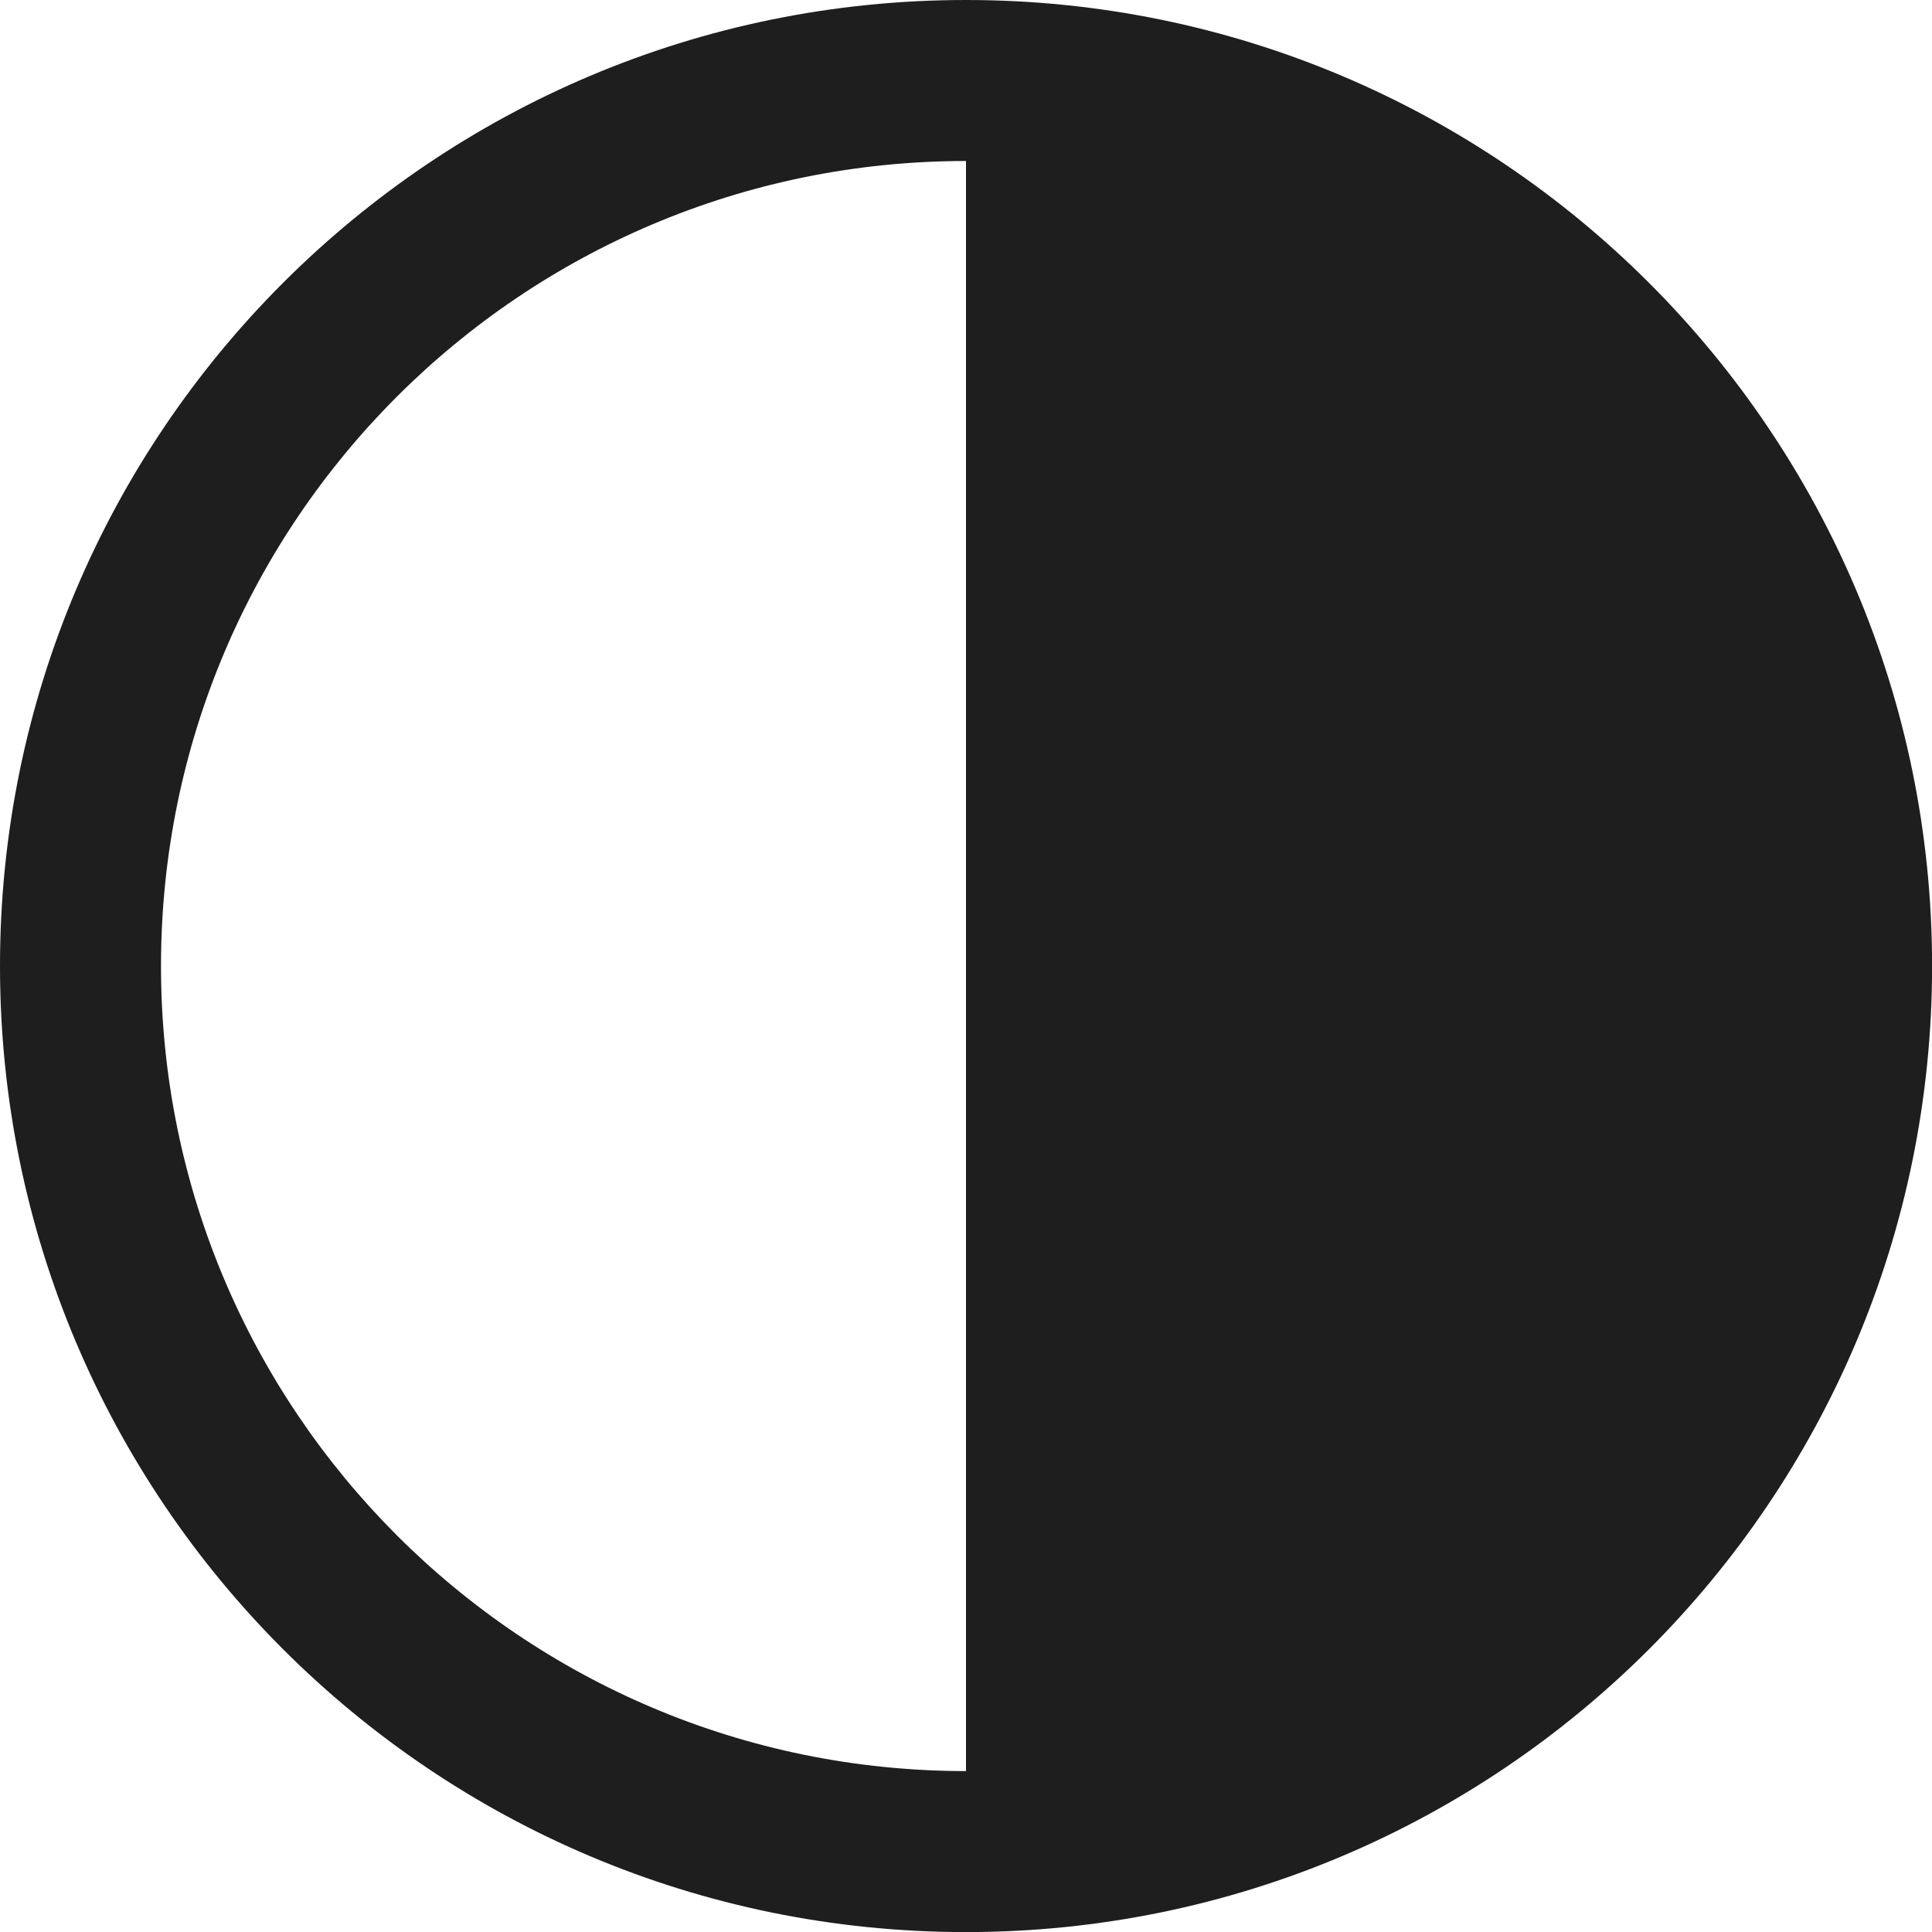 <svg width="24" height="24" viewBox="0 0 24 24" fill="none" xmlns="http://www.w3.org/2000/svg">
<path fill-rule="evenodd" clip-rule="evenodd" d="M2 12C2 6.477 6.477 2 12 2V12V22.001C6.477 22.001 2 17.523 2 12ZM12 0C5.373 0 0 5.373 0 12C0 18.628 5.373 24.001 12 24.001C18.628 24.001 24.001 18.628 24.001 12C24.001 5.373 18.628 0 12 0Z" fill="#1E1E1E"/>
</svg>
